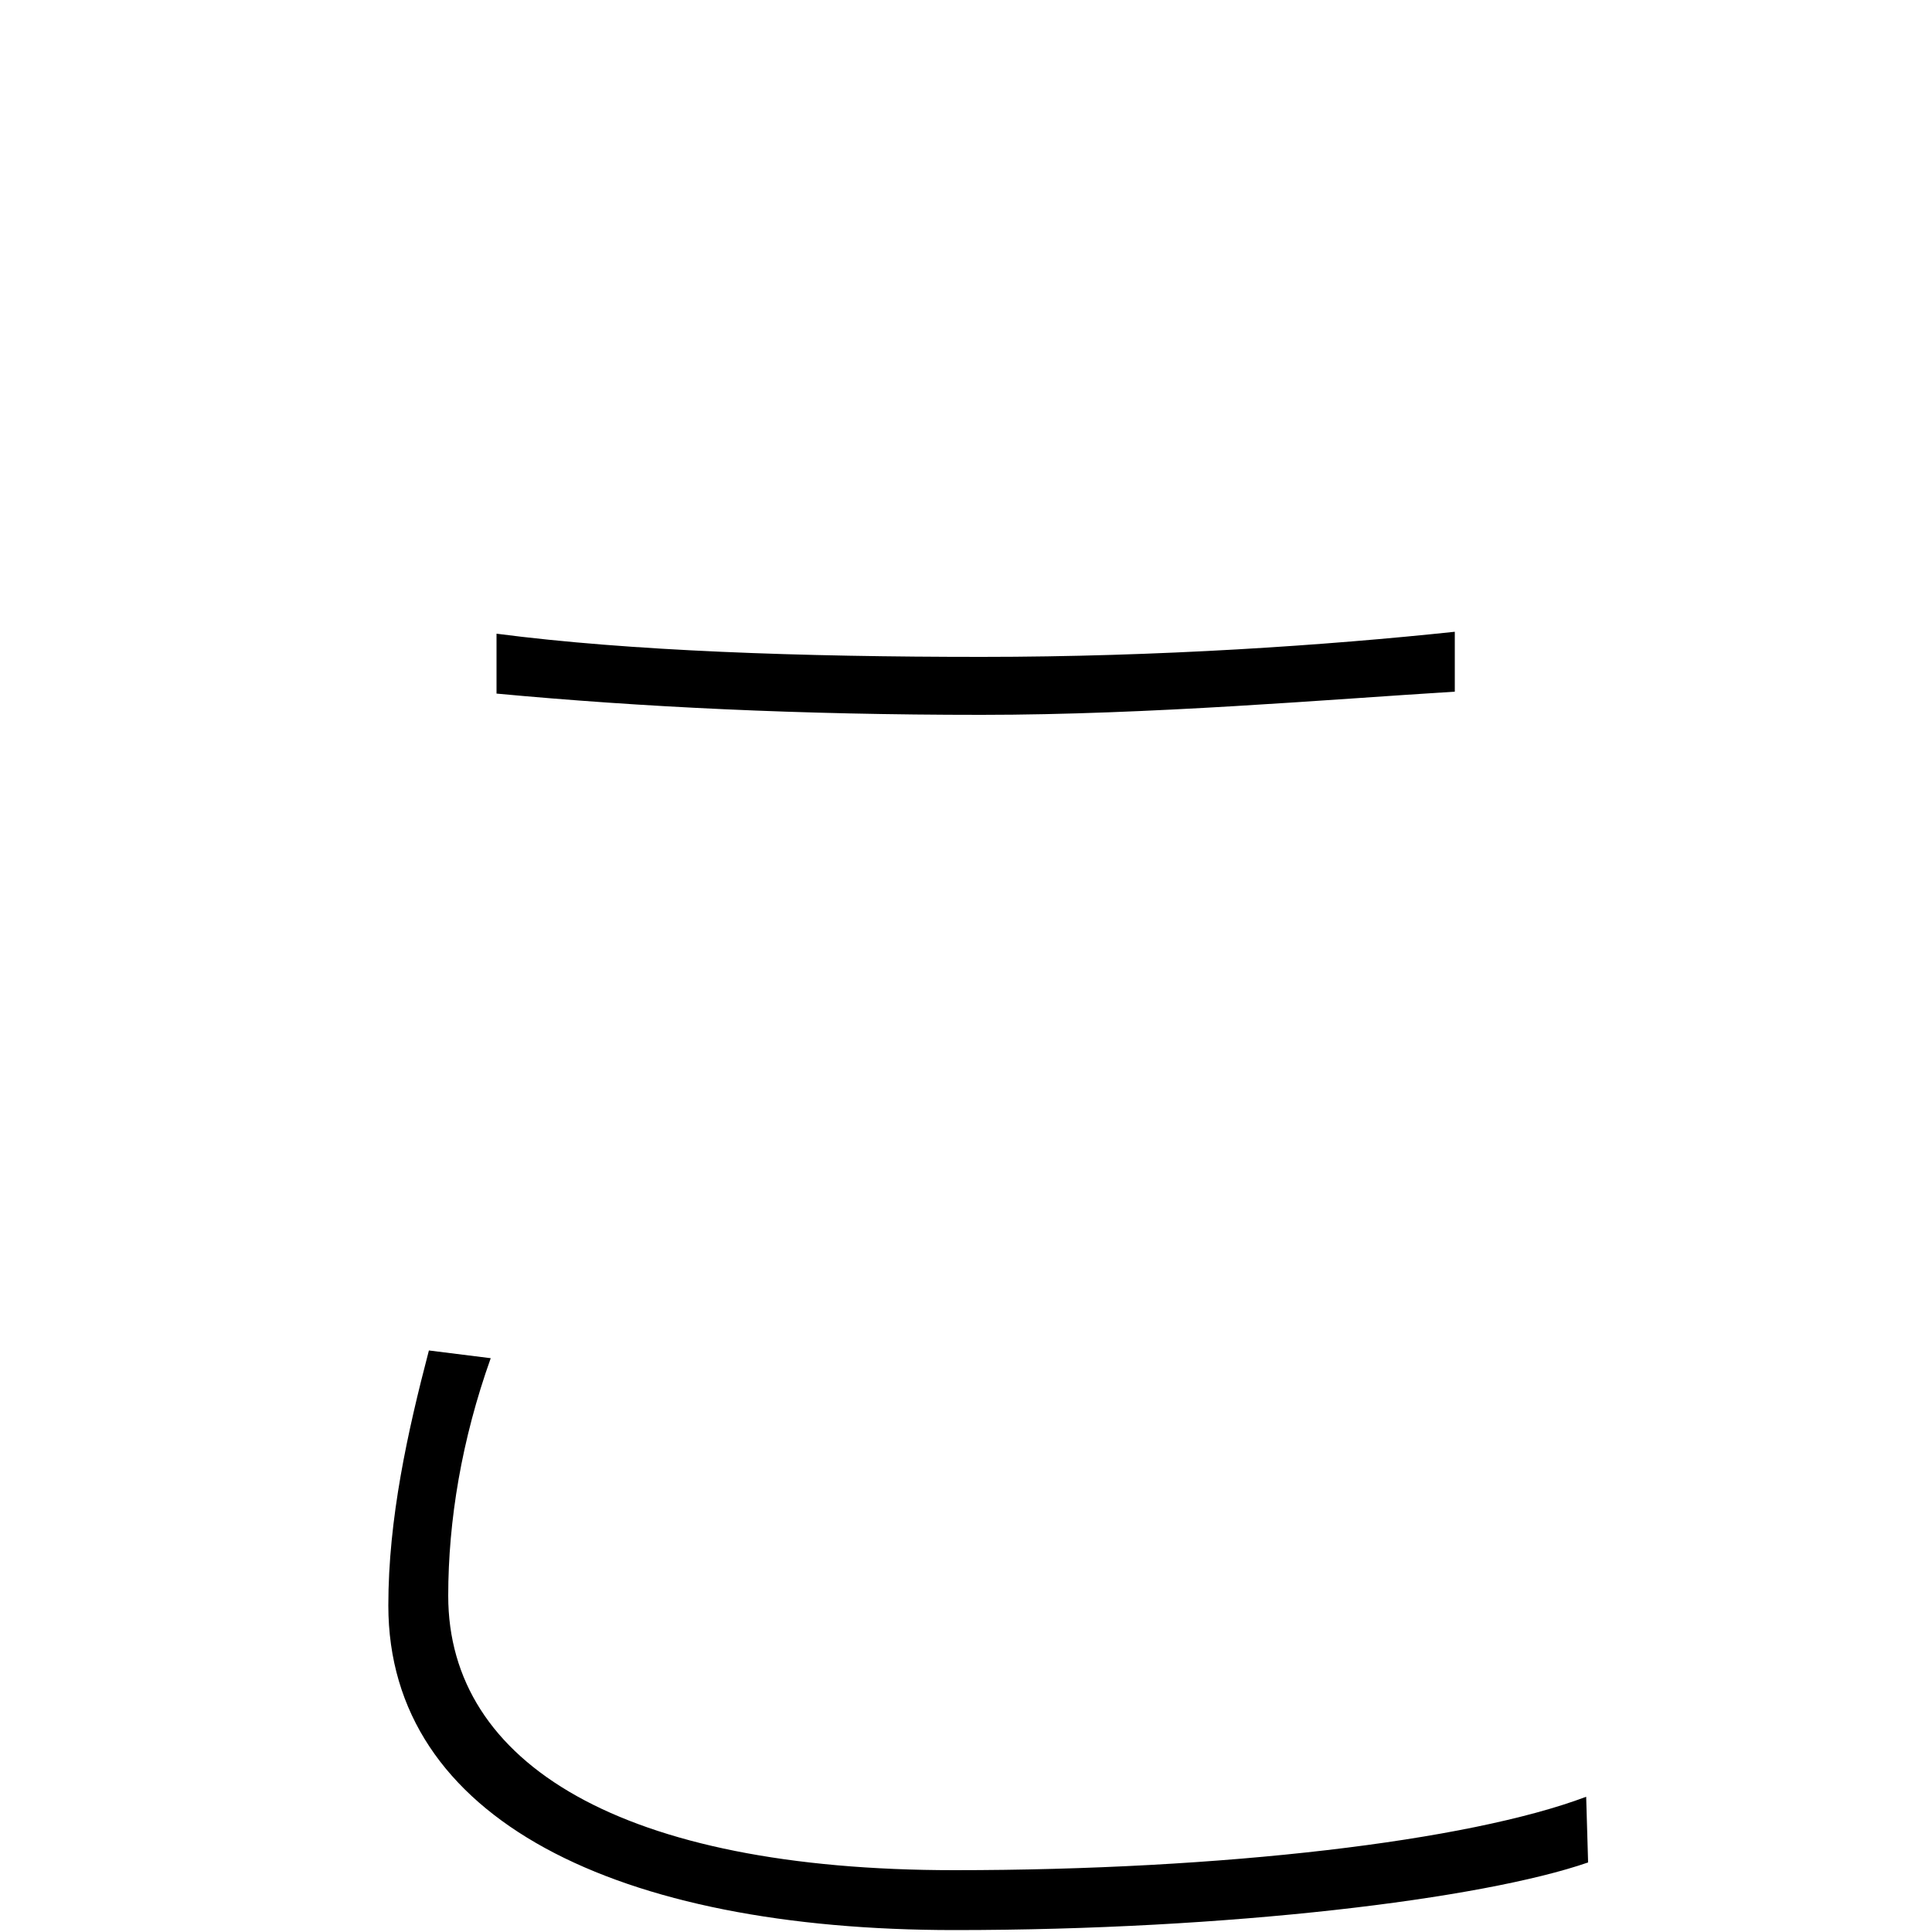 <svg xmlns="http://www.w3.org/2000/svg" viewBox="0 -1000 1000 1000">
	<path fill="#000000" d="M257 -672V-641C332 -634 414 -630 508 -630C595 -630 688 -638 753 -642V-673C687 -666 600 -660 508 -660C415 -660 326 -663 257 -672ZM254 -297L222 -301C211 -259 201 -214 201 -169C201 -58 320 -1 494 -1C636 -1 767 -17 822 -36L821 -70C760 -47 633 -32 494 -32C322 -32 232 -87 232 -174C232 -213 239 -255 254 -297Z"/>
</svg>